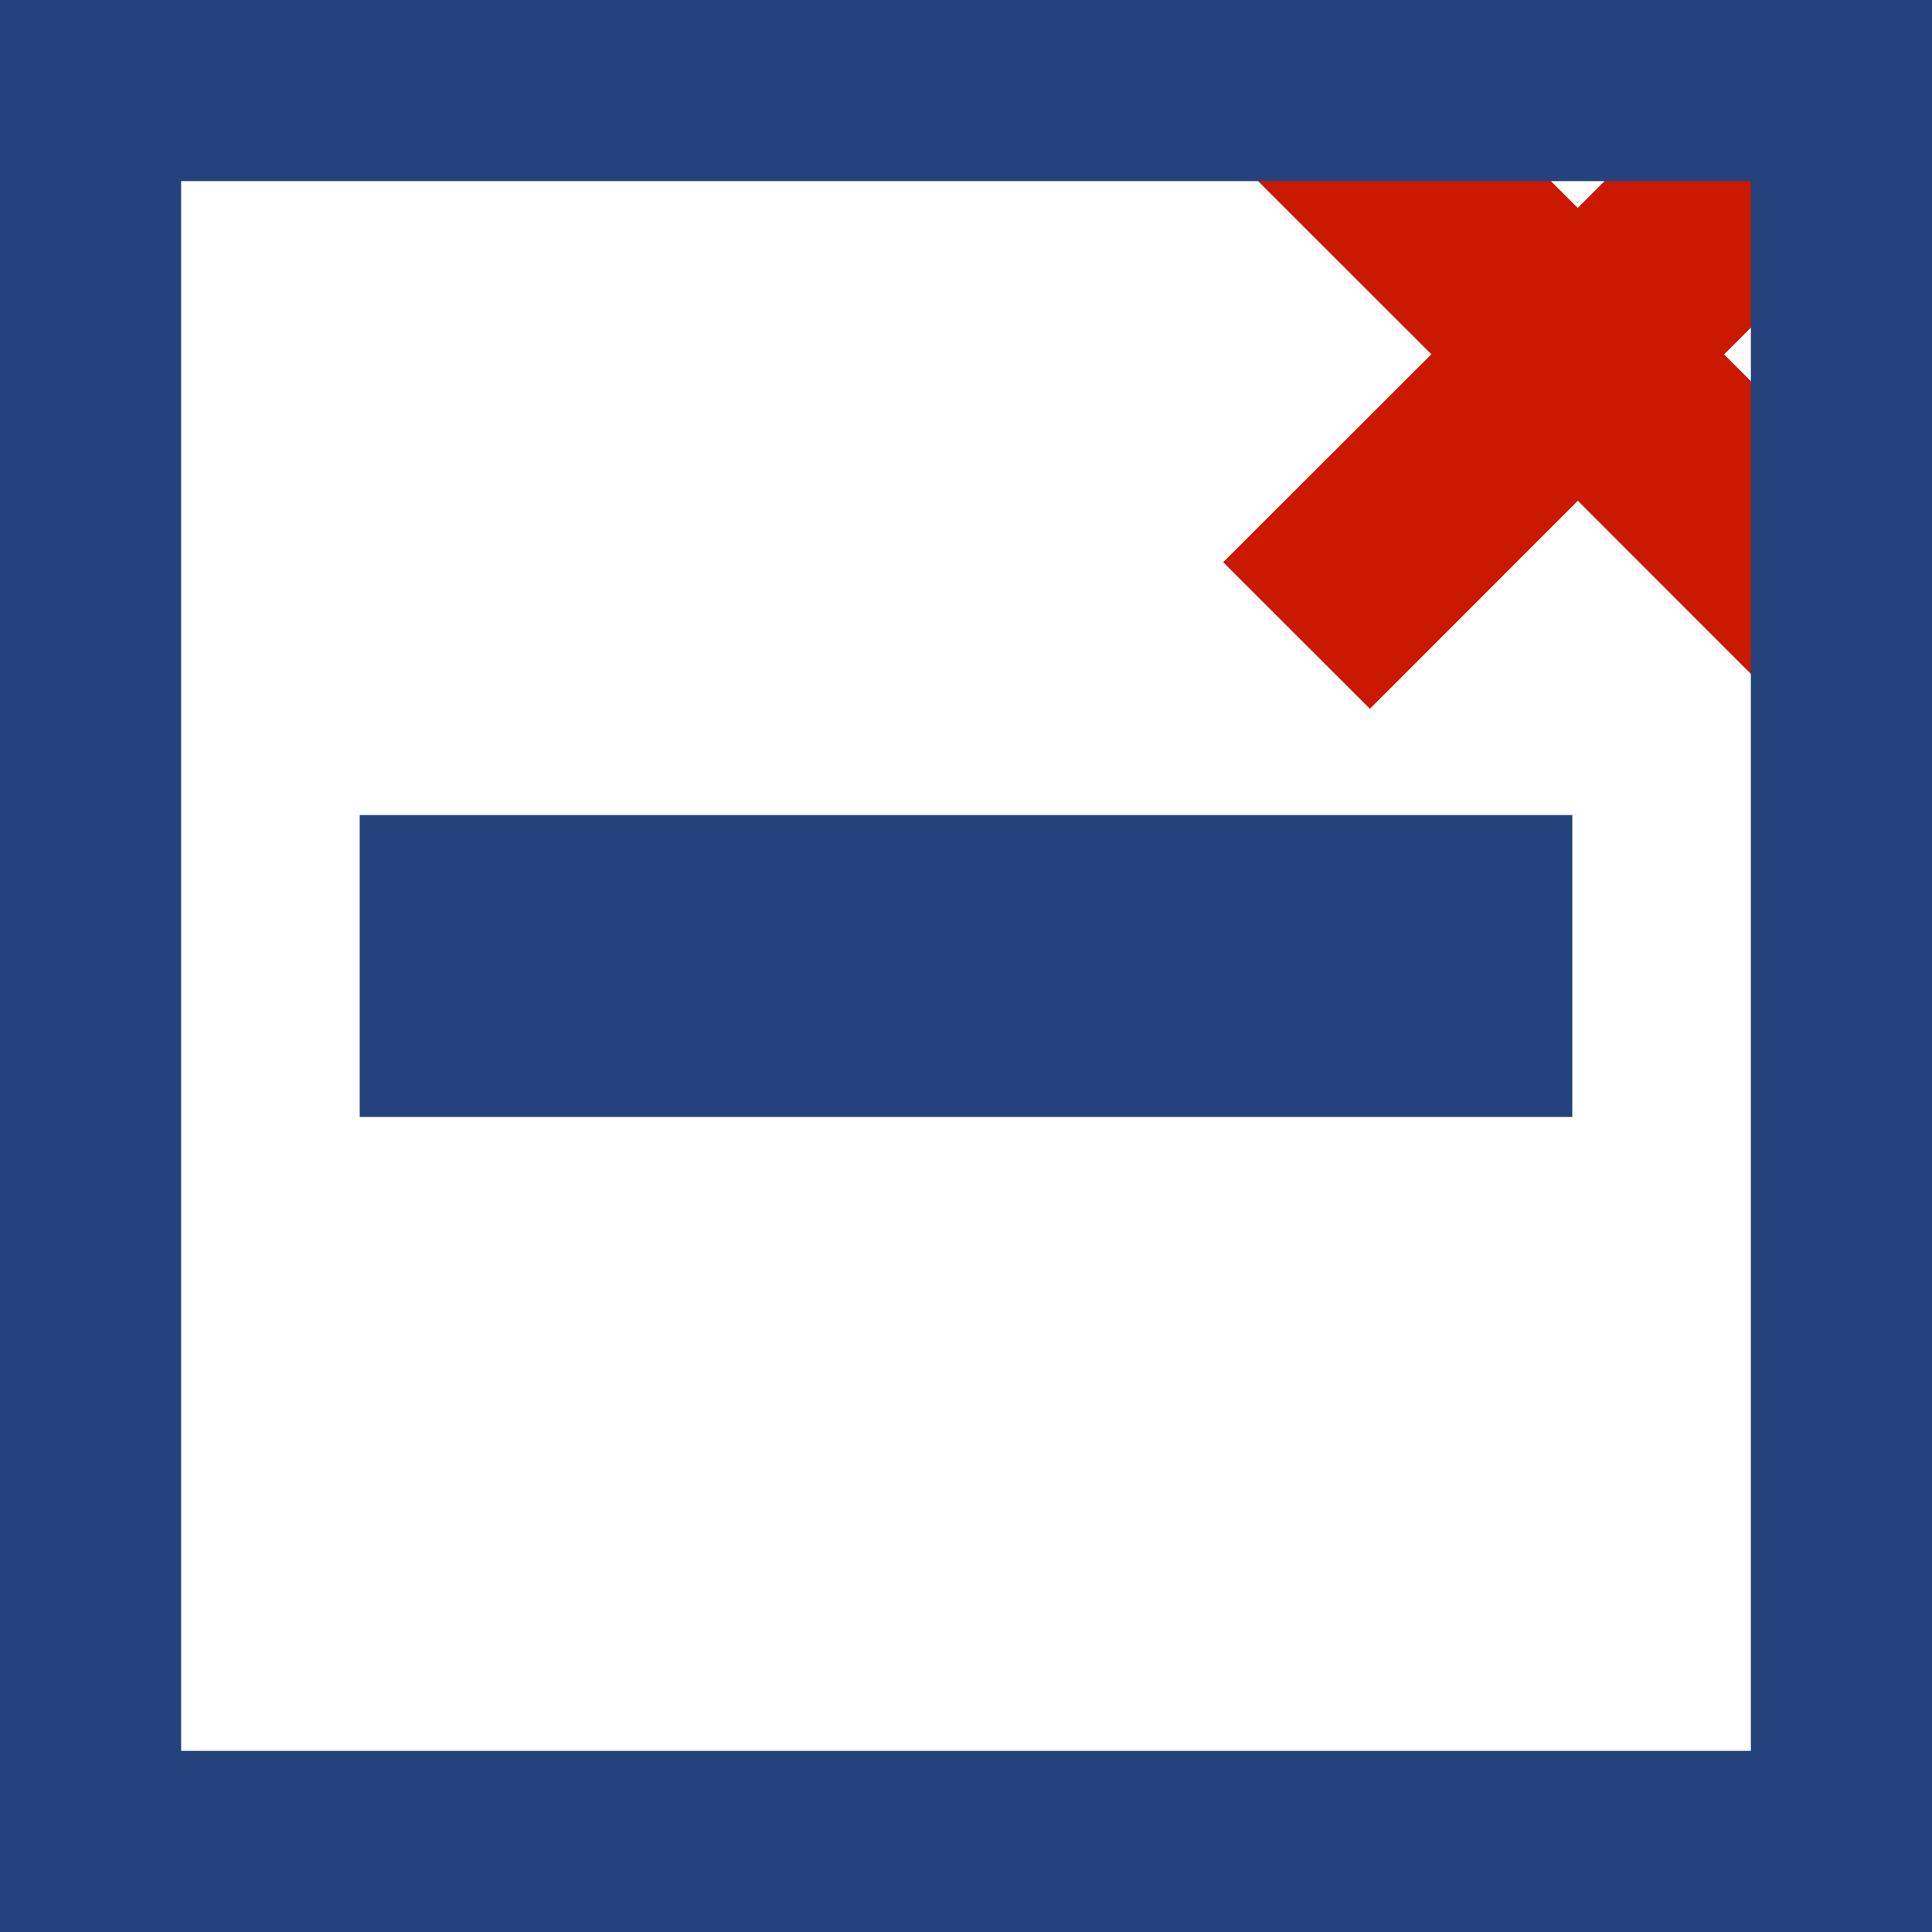 <svg xmlns="http://www.w3.org/2000/svg" viewBox="0 0 16 16" shape-rendering="geometricPrecision" fill="#24437c"><path d="m16 4.656-1.722-1.721L16 1.214 14.789.001l-1.723 1.721L11.344.001l-1.212 1.212 1.722 1.721-1.724 1.722 1.215 1.214 1.722-1.723 1.722 1.723z" fill="#cb1800"/><g mask="url(#a)"><path d="M14.5 1.5v13h-13v-13h13M16 0H0v16h16V0z"/><path d="M2.979 6.75h10.042v2.5H2.979z"/></g></svg>